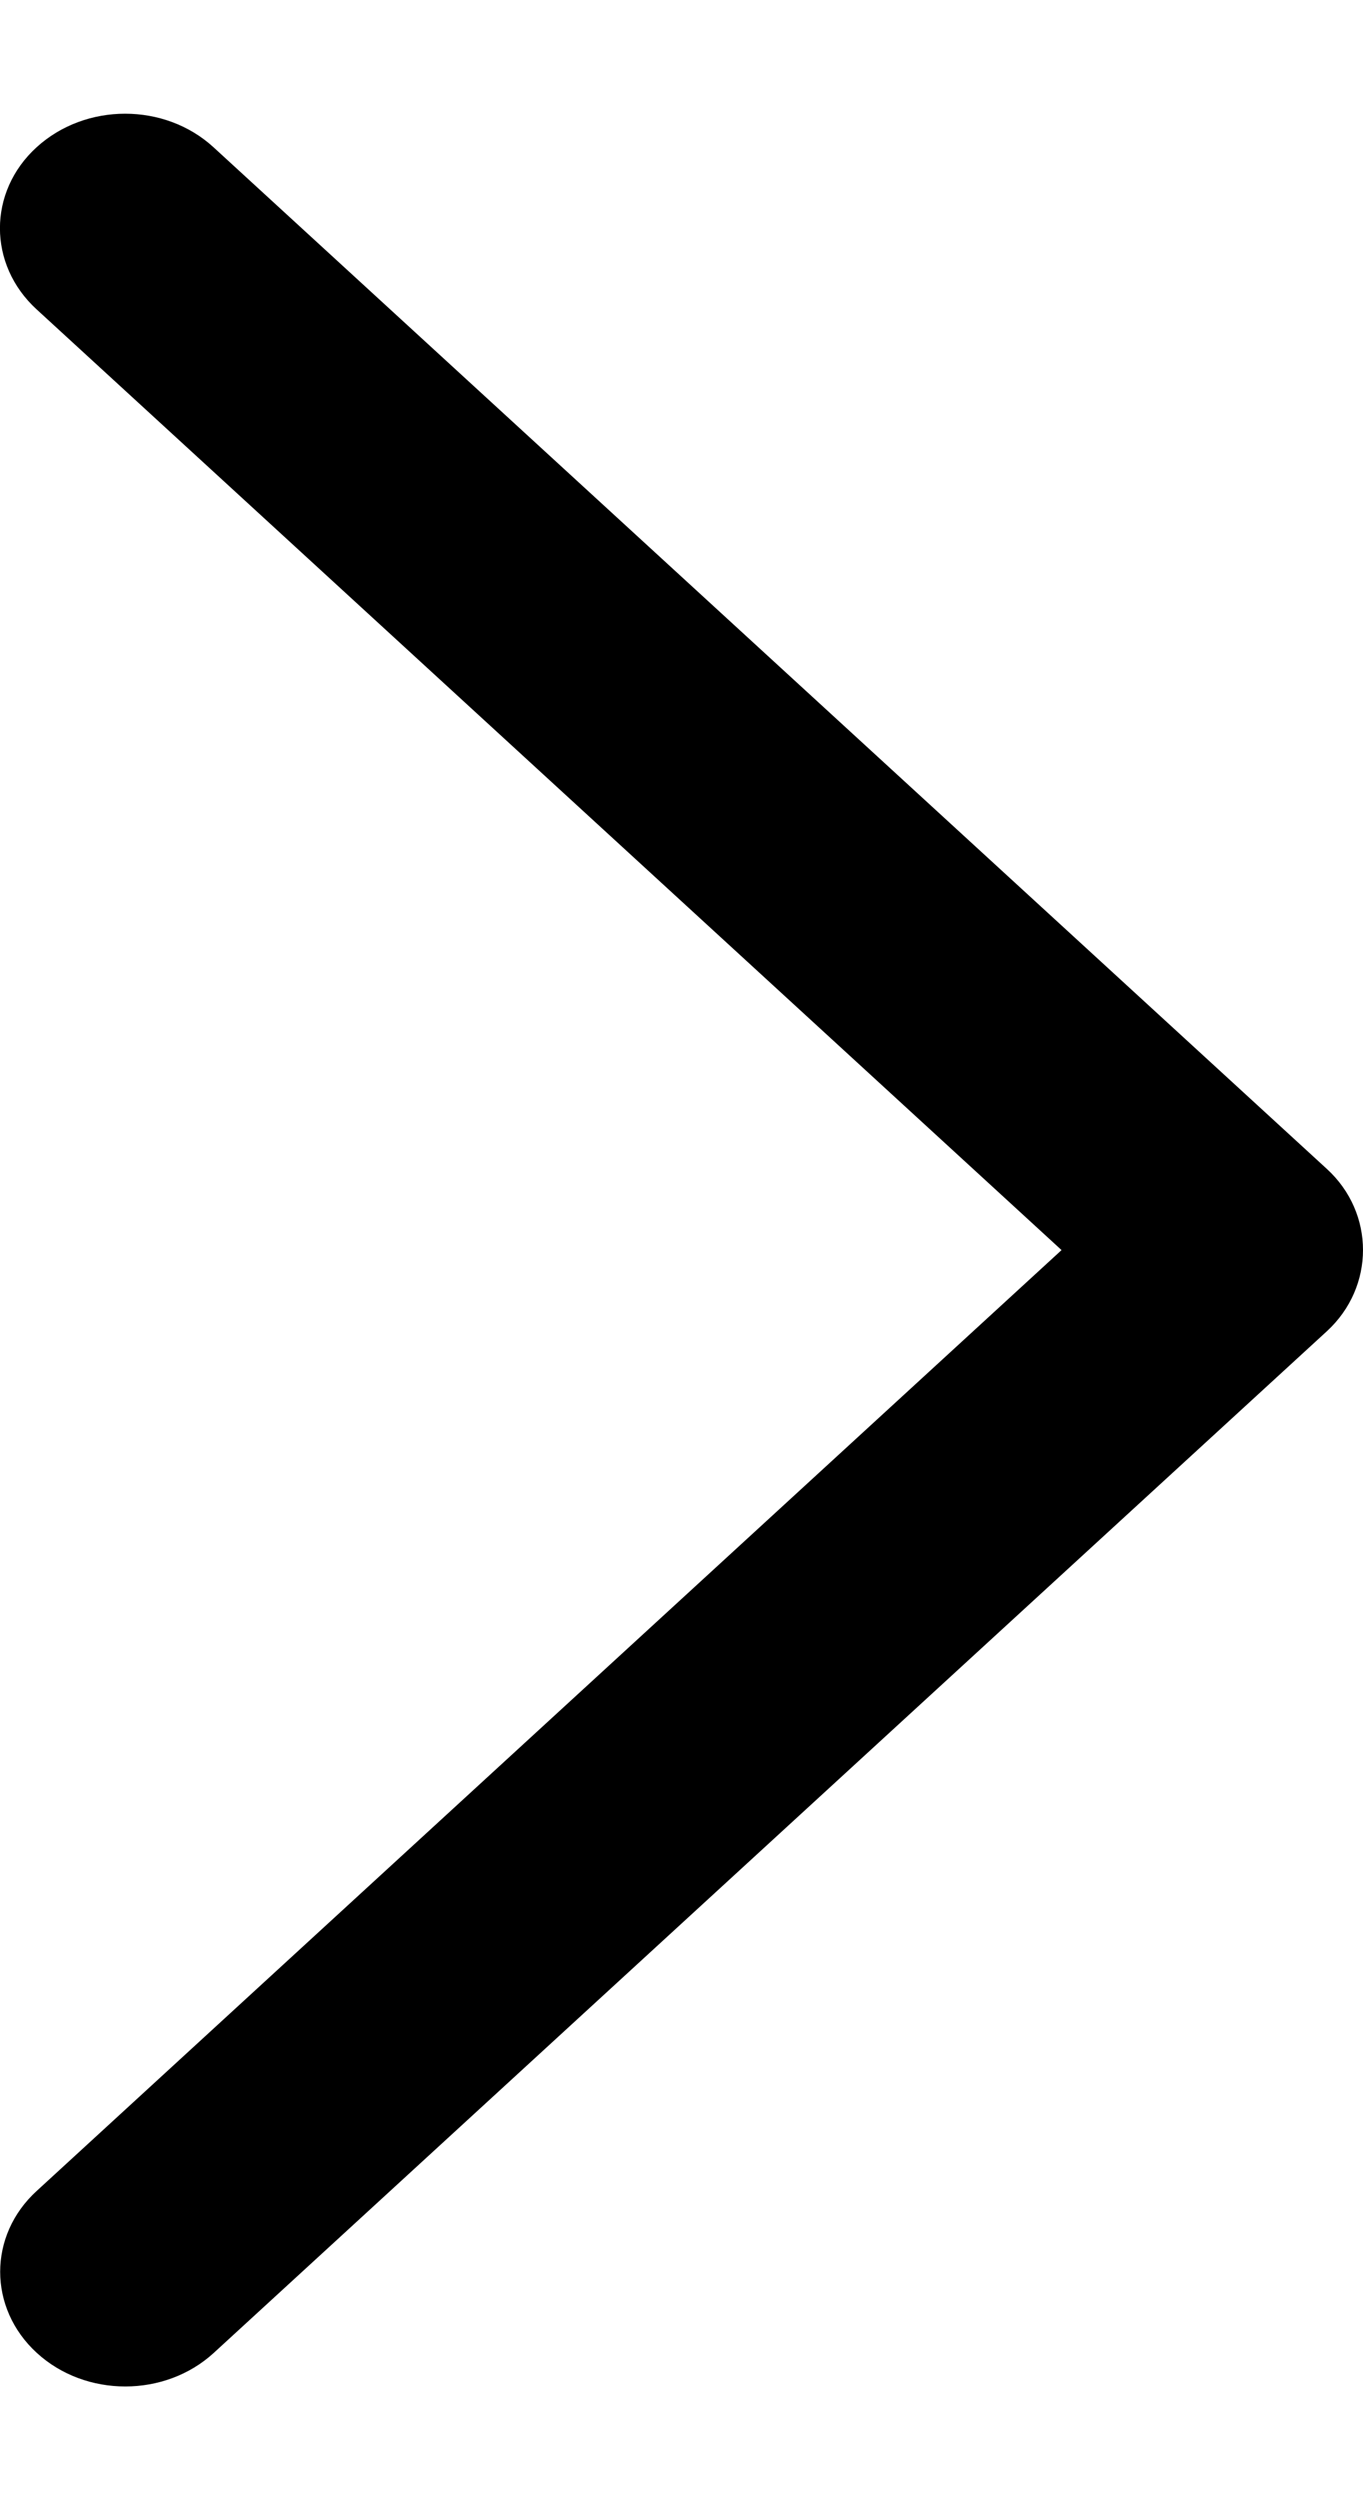 <svg width="6" height="11" viewBox="0 0 6 11" fill="none" xmlns="http://www.w3.org/2000/svg">
<path d="M5.841 5.143L0.94 0.648C0.725 0.451 0.377 0.451 0.161 0.648C-0.054 0.844 -0.054 1.164 0.161 1.361L4.673 5.5L0.162 9.639C-0.053 9.835 -0.053 10.155 0.162 10.352C0.377 10.549 0.726 10.549 0.941 10.352L5.841 5.857C6.053 5.662 6.053 5.337 5.841 5.143Z" fill="black"/>
</svg>
